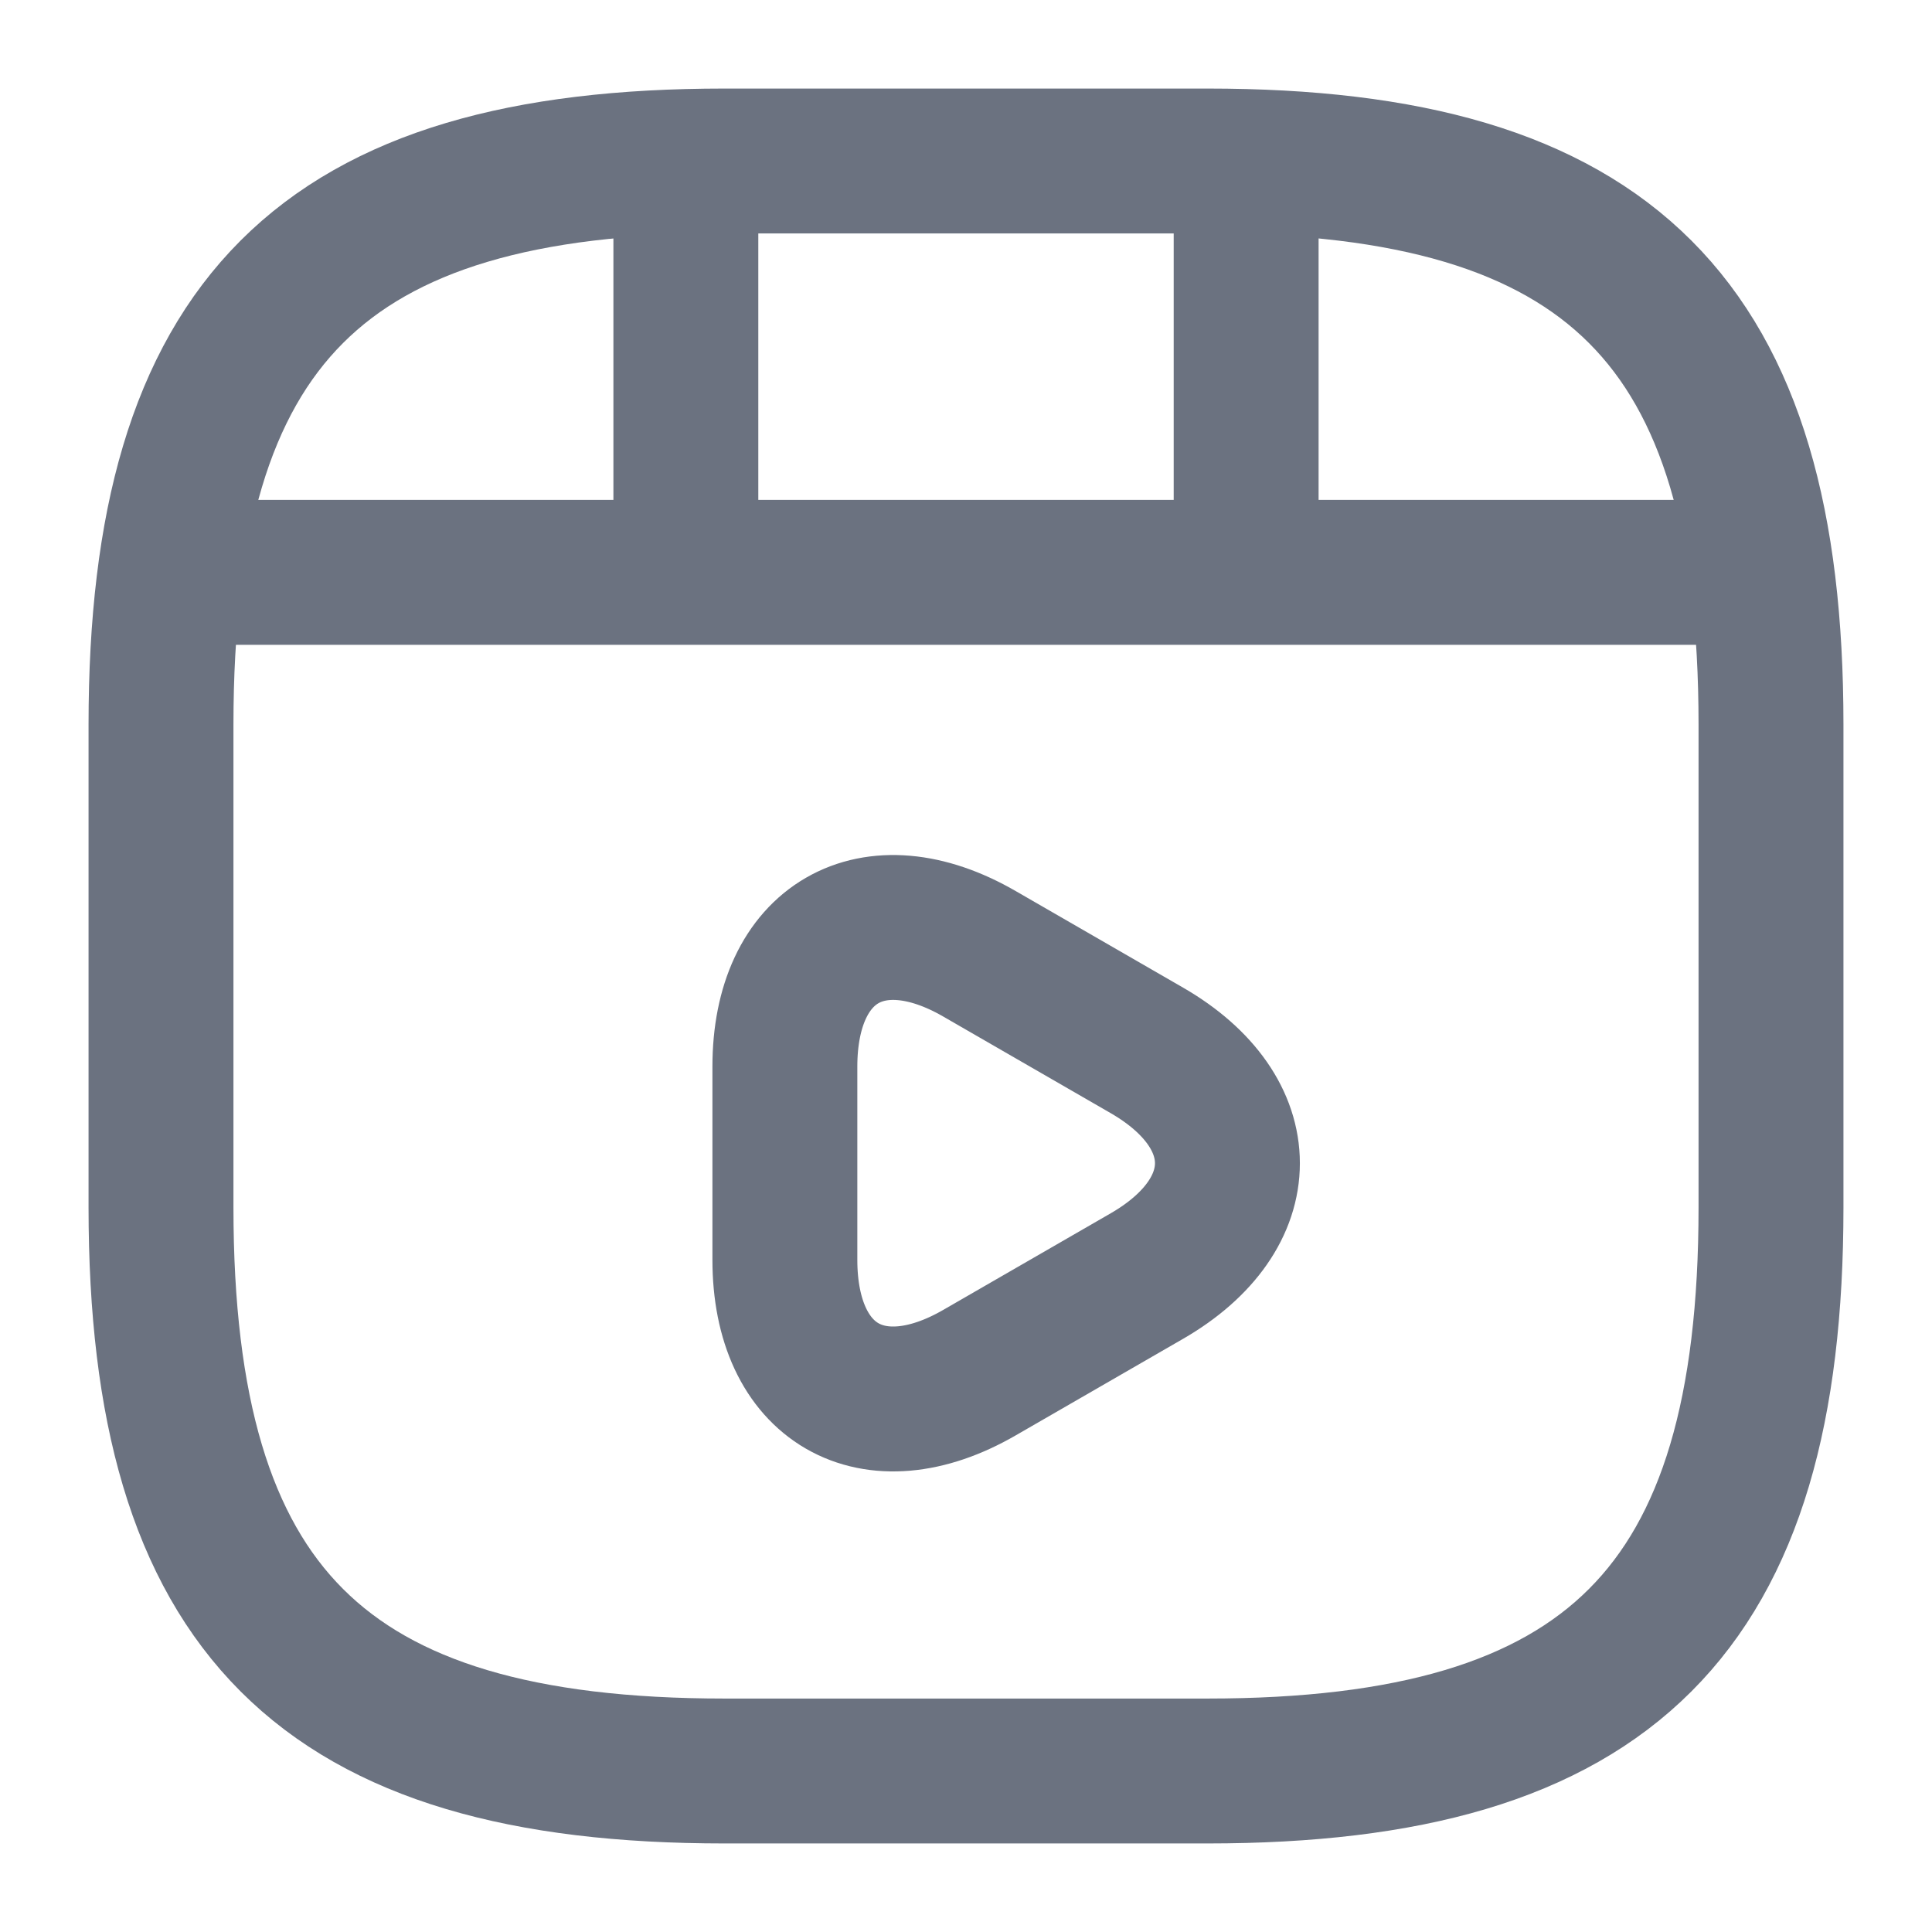 <svg viewBox="0 0 24 24" fill="none" xmlns="http://www.w3.org/2000/svg" stroke="#6B7280"><g id="SVGRepo_bgCarrier" stroke-width="0"></g><g id="SVGRepo_tracerCarrier" stroke-linecap="round" stroke-linejoin="round"></g><g id="SVGRepo_iconCarrier"> <path d="M22 15V9C22 4 20 2 15 2H9C4 2 2 4 2 9V15C2 20 4 22 9 22H15C20 22 22 20 22 15Z" stroke="#6B7280" stroke-width="1.8" stroke-linecap="round" stroke-linejoin="round"></path> <path d="M2.52 7.11H21.48" stroke="#6B7280" stroke-width="1.8" stroke-linecap="round" stroke-linejoin="round"></path> <path d="M8.52 2.11V6.97" stroke="#6B7280" stroke-width="1.8" stroke-linecap="round" stroke-linejoin="round"></path> <path d="M15.48 2.11V6.52" stroke="#6B7280" stroke-width="1.8" stroke-linecap="round" stroke-linejoin="round"></path> <path d="M9.75 14.45V13.25C9.75 11.71 10.84 11.08 12.17 11.85L13.21 12.45L14.25 13.05C15.58 13.82 15.58 15.08 14.25 15.85L13.21 16.45L12.17 17.05C10.84 17.82 9.75 17.19 9.75 15.65V14.45V14.45Z" stroke="#6B7280" stroke-width="1.8" stroke-miterlimit="10" stroke-linecap="round" stroke-linejoin="round"></path> </g></svg>